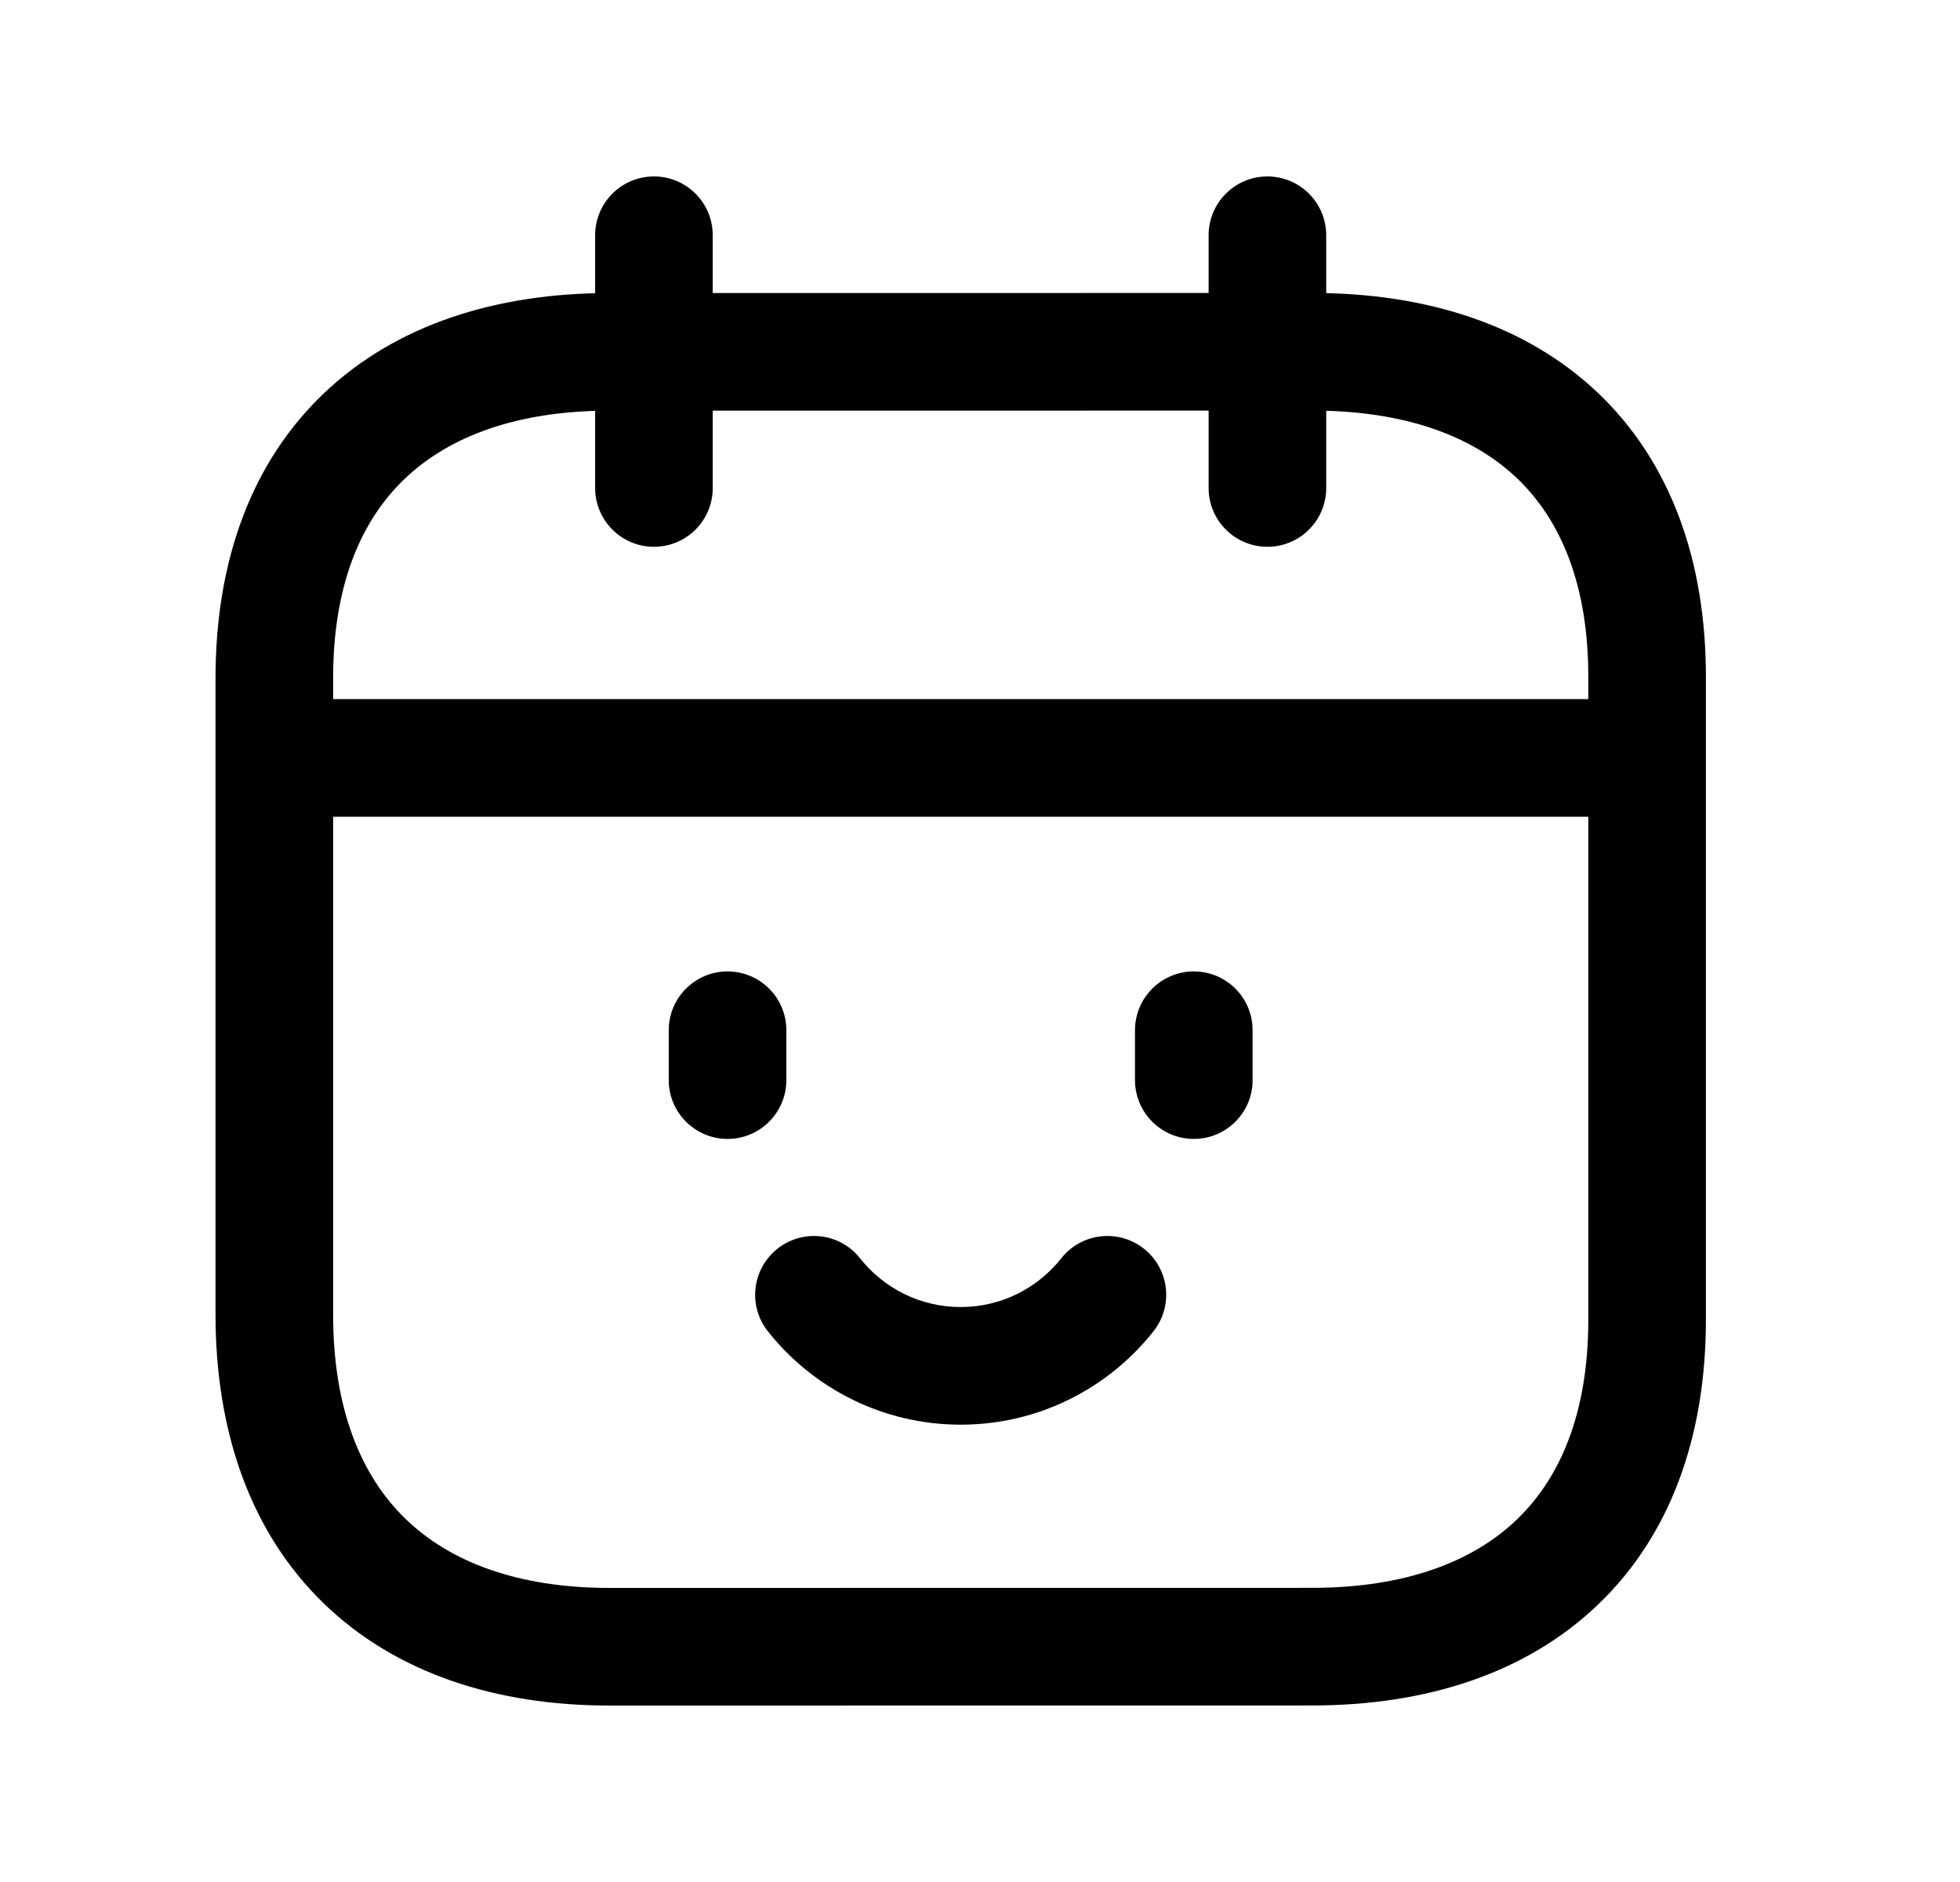 <svg width="25" height="24" viewBox="0 0 25 24" fill="none" xmlns="http://www.w3.org/2000/svg">
<path fill-rule="evenodd" clip-rule="evenodd" d="M16.166 2.25C16.58 2.25 16.916 2.586 16.916 3V6.223C16.916 6.637 16.58 6.973 16.166 6.973C15.752 6.973 15.416 6.637 15.416 6.223V3C15.416 2.586 15.752 2.25 16.166 2.25Z" fill="black"/>
<path fill-rule="evenodd" clip-rule="evenodd" d="M8.341 2.25C8.756 2.25 9.091 2.586 9.091 3V6.223C9.091 6.637 8.756 6.973 8.341 6.973C7.927 6.973 7.591 6.637 7.591 6.223V3C7.591 2.586 7.927 2.25 8.341 2.25Z" fill="black"/>
<path fill-rule="evenodd" clip-rule="evenodd" d="M7.776 3.737L16.739 3.736C18.194 3.736 19.47 4.142 20.385 5.013C21.305 5.891 21.763 7.147 21.759 8.649C21.759 8.649 21.759 8.649 21.759 8.649V16.829C21.759 18.331 21.299 19.589 20.378 20.467C19.463 21.341 18.188 21.749 16.732 21.749C16.732 21.749 16.732 21.749 16.732 21.749L7.776 21.75C6.32 21.75 5.043 21.333 4.128 20.446C3.209 19.555 2.749 18.282 2.749 16.762V8.649C2.749 7.146 3.211 5.89 4.133 5.014C5.049 4.143 6.324 3.737 7.776 3.737C7.776 3.737 7.776 3.737 7.776 3.737ZM16.74 5.236L7.776 5.237C6.594 5.237 5.731 5.565 5.167 6.101C4.608 6.631 4.249 7.456 4.249 8.649V16.762C4.249 17.979 4.611 18.825 5.172 19.369C5.737 19.916 6.599 20.25 7.776 20.25C7.776 20.25 7.776 20.25 7.776 20.25L16.732 20.249C17.917 20.249 18.78 19.92 19.343 19.382C19.9 18.85 20.259 18.023 20.259 16.829V8.648L20.259 8.646C20.262 7.453 19.905 6.629 19.35 6.099C18.788 5.564 17.926 5.236 16.74 5.236C16.74 5.236 16.74 5.236 16.74 5.236Z" fill="black"/>
<path fill-rule="evenodd" clip-rule="evenodd" d="M14.591 15.924C14.915 16.181 14.97 16.653 14.713 16.977C14.14 17.701 13.251 18.168 12.254 18.168C11.256 18.168 10.367 17.701 9.794 16.977C9.537 16.653 9.592 16.181 9.917 15.924C10.242 15.667 10.713 15.721 10.97 16.046C11.271 16.426 11.734 16.668 12.254 16.668C12.773 16.668 13.236 16.426 13.537 16.046C13.794 15.721 14.266 15.667 14.591 15.924Z" fill="black"/>
<path fill-rule="evenodd" clip-rule="evenodd" d="M15.227 12.388C15.642 12.388 15.977 12.723 15.977 13.138V13.774C15.977 14.188 15.642 14.524 15.227 14.524C14.813 14.524 14.477 14.188 14.477 13.774V13.138C14.477 12.723 14.813 12.388 15.227 12.388Z" fill="black"/>
<path fill-rule="evenodd" clip-rule="evenodd" d="M9.28 12.388C9.694 12.388 10.03 12.723 10.03 13.138V13.774C10.03 14.188 9.694 14.524 9.28 14.524C8.866 14.524 8.53 14.188 8.53 13.774V13.138C8.53 12.723 8.866 12.388 9.28 12.388Z" fill="black"/>
<path fill-rule="evenodd" clip-rule="evenodd" d="M3.411 9.665C3.411 9.251 3.746 8.915 4.161 8.915H20.357C20.771 8.915 21.107 9.251 21.107 9.665C21.107 10.079 20.771 10.415 20.357 10.415H4.161C3.746 10.415 3.411 10.079 3.411 9.665Z" fill="black"/>
</svg>